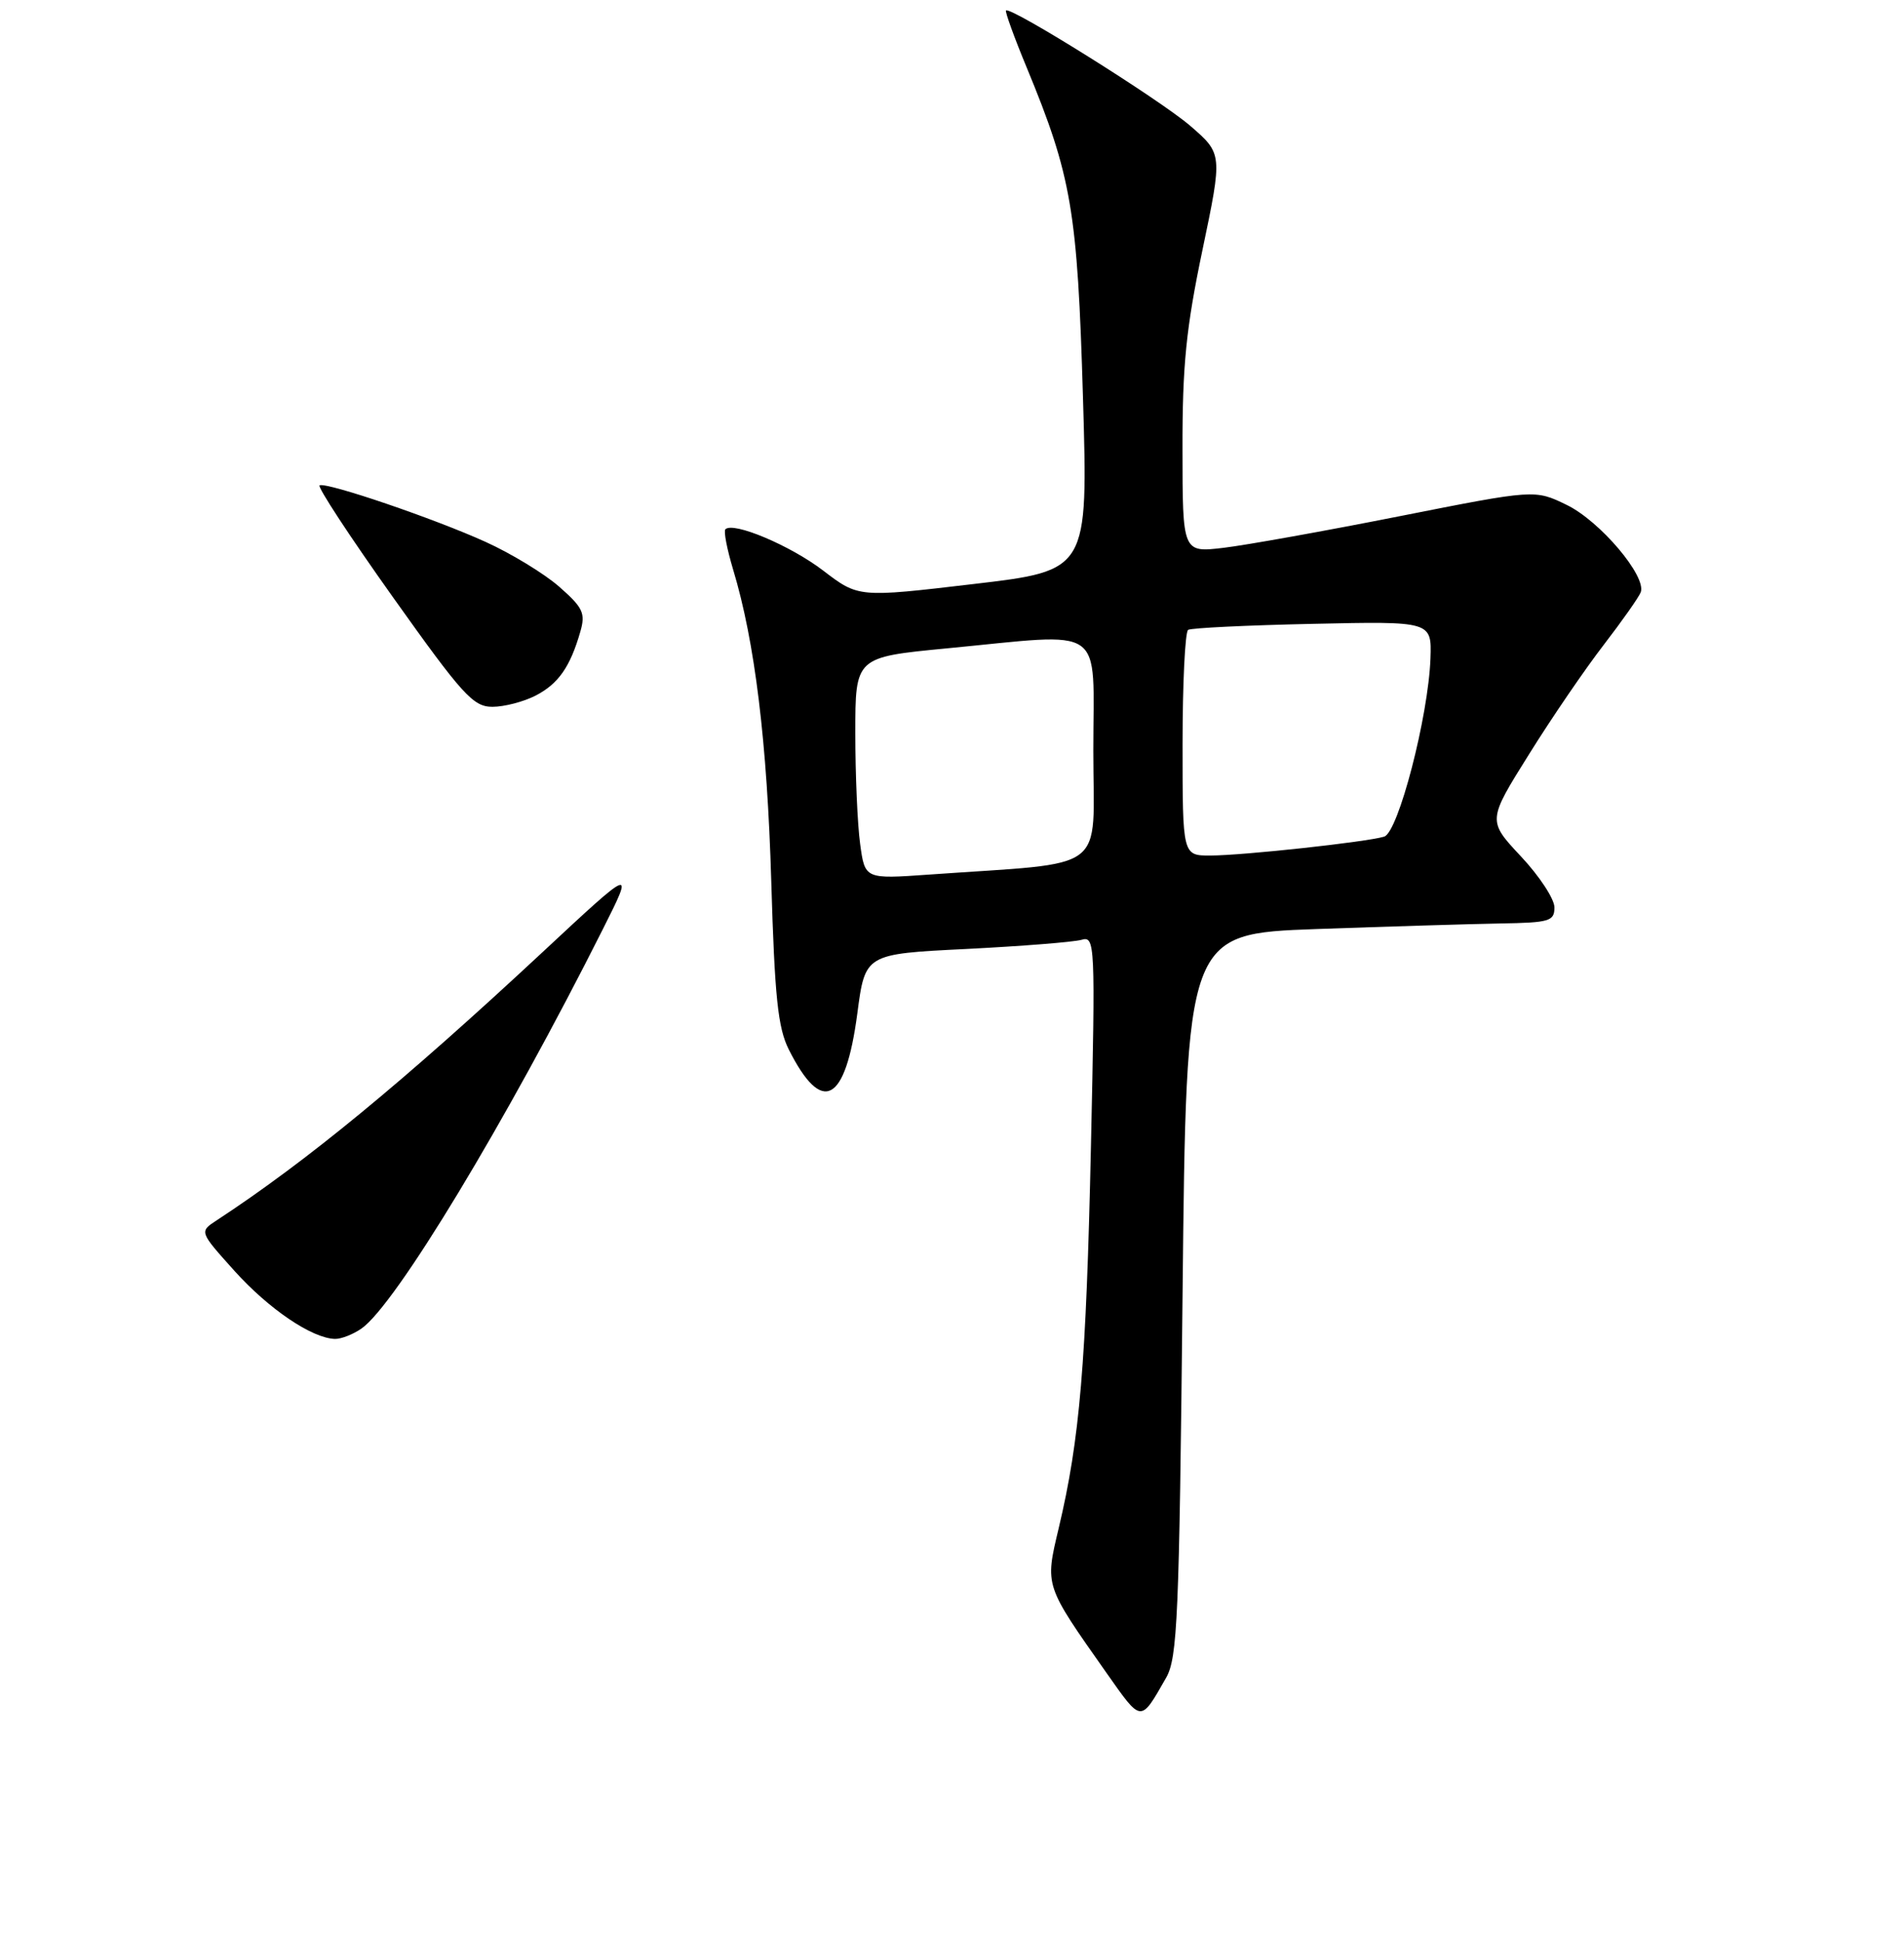 <?xml version="1.0" encoding="UTF-8" standalone="no"?>
<!DOCTYPE svg PUBLIC "-//W3C//DTD SVG 1.1//EN" "http://www.w3.org/Graphics/SVG/1.1/DTD/svg11.dtd" >
<svg xmlns="http://www.w3.org/2000/svg" xmlns:xlink="http://www.w3.org/1999/xlink" version="1.1" viewBox="0 0 256 261">
 <g >
 <path fill="currentColor"
d=" M 156.79 225.50 C 158.32 222.82 158.55 217.38 159.00 174.00 C 159.50 125.50 159.50 125.50 177.00 124.87 C 186.62 124.53 197.76 124.19 201.75 124.12 C 208.34 124.01 209.00 123.82 209.00 121.96 C 209.00 120.83 206.98 117.75 204.50 115.11 C 200.00 110.30 200.00 110.30 205.57 101.40 C 208.62 96.50 213.15 89.88 215.63 86.67 C 218.10 83.46 220.34 80.28 220.60 79.61 C 221.42 77.47 215.13 70.04 210.66 67.87 C 206.37 65.78 206.37 65.78 188.19 69.38 C 178.20 71.36 167.54 73.27 164.51 73.63 C 159.00 74.28 159.00 74.28 158.99 60.39 C 158.97 49.10 159.48 44.08 161.68 33.58 C 164.38 20.67 164.38 20.67 160.03 16.91 C 155.93 13.38 135.85 0.82 135.26 1.41 C 135.11 1.56 136.36 5.02 138.05 9.09 C 144.08 23.68 144.87 28.29 145.61 53.44 C 146.30 76.69 146.30 76.69 130.87 78.50 C 115.43 80.32 115.43 80.32 110.68 76.69 C 106.27 73.32 98.59 70.08 97.53 71.14 C 97.28 71.39 97.75 73.82 98.57 76.55 C 101.50 86.24 103.15 99.77 103.70 118.50 C 104.16 134.02 104.59 138.15 106.06 141.07 C 110.53 149.95 113.67 148.29 115.27 136.22 C 116.32 128.22 116.32 128.22 129.91 127.55 C 137.39 127.17 144.35 126.62 145.40 126.32 C 147.24 125.79 147.28 126.60 146.68 154.14 C 146.04 183.29 145.19 193.43 142.35 205.38 C 140.49 213.23 140.40 212.96 148.78 224.86 C 153.53 231.60 153.31 231.59 156.79 225.50 Z  M 48.61 178.56 C 53.20 175.35 67.99 150.87 81.06 124.88 C 85.27 116.50 85.27 116.50 72.89 128.03 C 54.17 145.45 41.25 156.08 29.12 164.03 C 26.79 165.55 26.79 165.55 31.53 170.82 C 36.14 175.94 41.93 179.87 45.03 179.96 C 45.87 179.98 47.48 179.35 48.61 178.56 Z  M 72.02 93.49 C 75.08 91.91 76.67 89.63 78.03 84.89 C 78.74 82.42 78.39 81.67 75.20 78.87 C 73.20 77.11 68.73 74.39 65.28 72.83 C 58.38 69.70 44.00 64.80 42.97 65.23 C 42.61 65.38 47.05 72.14 52.82 80.25 C 62.20 93.43 63.62 95.00 66.21 95.00 C 67.80 95.00 70.41 94.32 72.02 93.49 Z  M 115.65 113.44 C 115.29 110.84 115.00 104.13 115.00 98.53 C 115.00 88.33 115.00 88.33 127.25 87.15 C 148.99 85.07 147.00 83.68 147.00 100.90 C 147.00 117.61 149.39 115.81 124.90 117.55 C 116.29 118.16 116.29 118.16 115.65 113.44 Z  M 159.00 100.06 C 159.00 91.84 159.34 84.91 159.75 84.66 C 160.16 84.40 167.70 84.04 176.50 83.85 C 192.50 83.50 192.50 83.50 192.33 88.50 C 192.05 96.29 188.01 111.86 186.11 112.45 C 183.77 113.17 167.14 114.98 162.75 114.99 C 159.00 115.00 159.00 115.00 159.00 100.06 Z "/>
</g>
</svg>